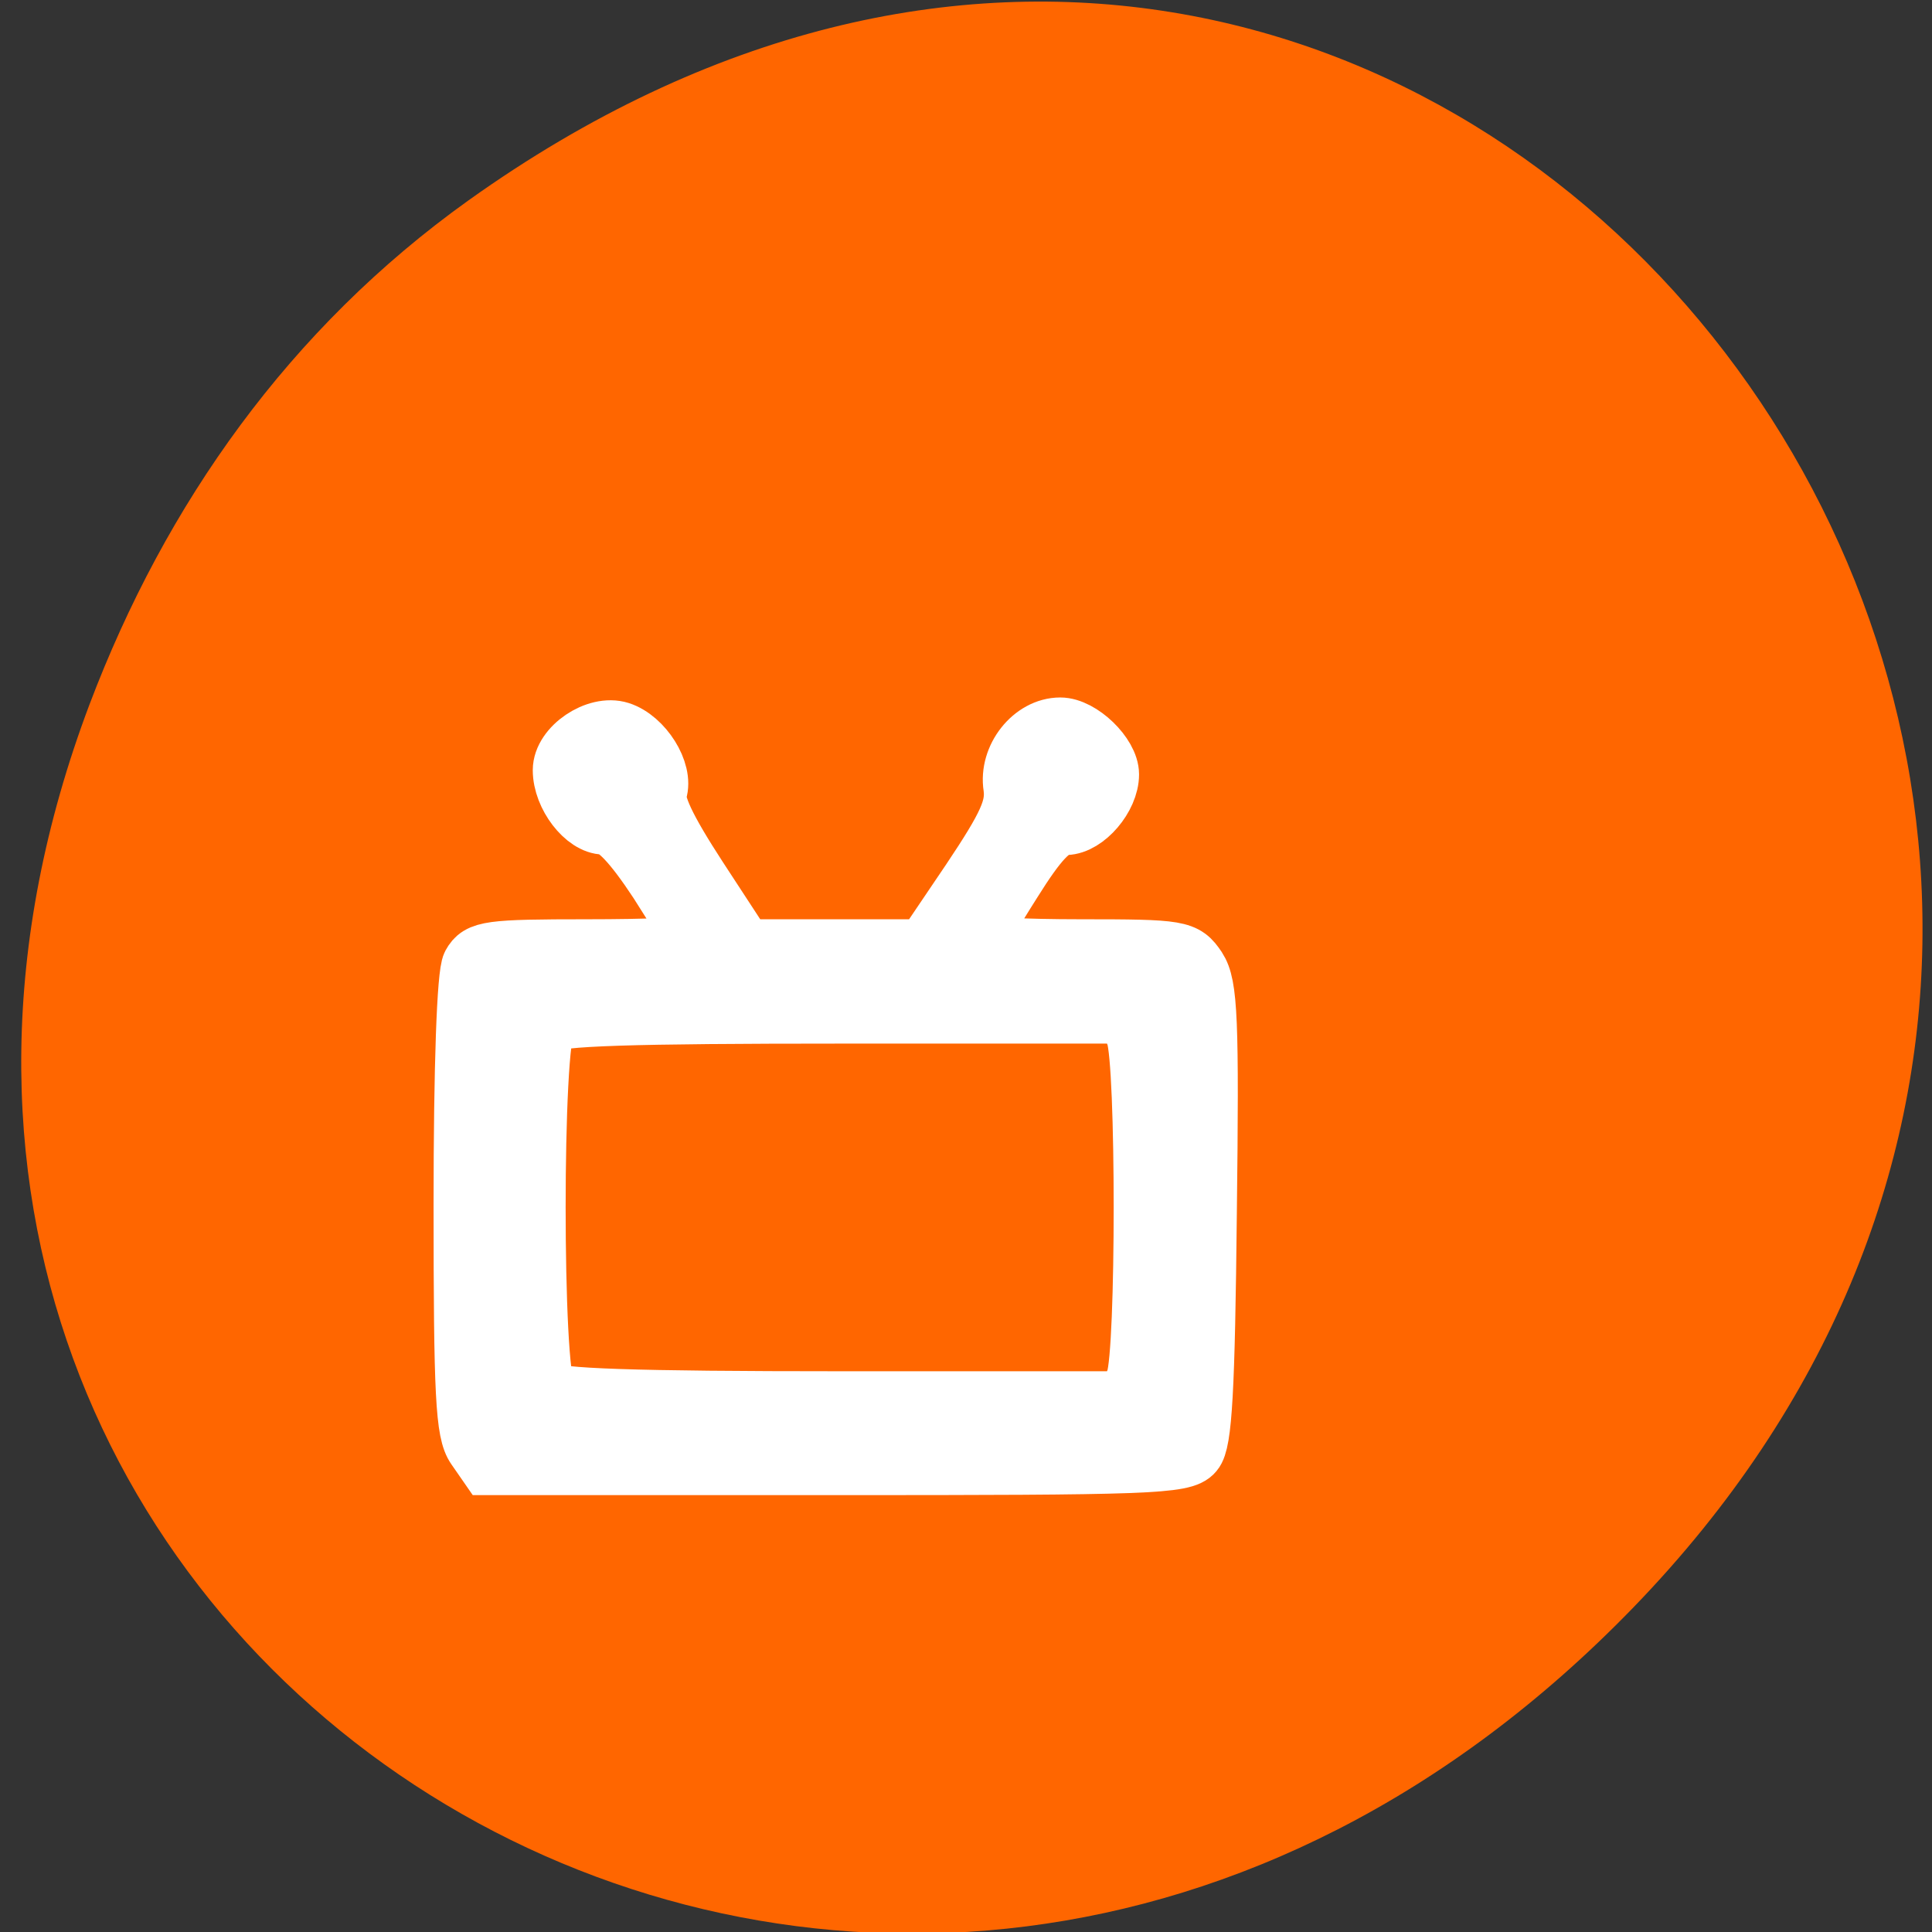 
<svg xmlns="http://www.w3.org/2000/svg" xmlns:xlink="http://www.w3.org/1999/xlink" width="16px" height="16px" viewBox="0 0 16 16" version="1.1">
<rect x="0" y="0" width="16" height="16" fill="#333333" stroke="none"/>
<g id="surface1">
<path style=" stroke:none;fill-rule:nonzero;fill:rgb(100%,40%,0%);fill-opacity:1;" d="M 3.879 1.66 C 11.93 -4.09 20.09 6.535 13.527 13.312 C 7.348 19.695 -2.258 13.777 0.742 5.832 C 1.371 4.172 2.398 2.719 3.879 1.66 Z M 3.879 1.66 "/>
<path style="fill-rule:nonzero;fill:rgb(100%,100%,100%);fill-opacity:1;stroke-width:7.796;stroke-linecap:butt;stroke-linejoin:miter;stroke:rgb(100%,100%,100%);stroke-opacity:1;stroke-miterlimit:4;" d="M 63.5 193.375 C 62.062 191.312 61.812 186.312 61.812 160.938 C 61.812 142.375 62.25 130.125 62.938 128.812 C 64 126.875 65.375 126.688 78.438 126.688 C 86.375 126.688 92.812 126.438 92.812 126.062 C 92.812 125.75 90.562 122 87.875 117.812 C 84.5 112.688 82.188 110.25 80.688 110.25 C 78.125 110.25 75.062 106.312 75.062 102.875 C 75.062 99.75 79.688 96.625 82.812 97.625 C 85.938 98.625 88.75 103.062 87.875 105.75 C 87.375 107.25 89 110.688 93.312 117.312 L 99.438 126.688 L 123.5 126.688 L 129.625 117.625 C 134.562 110.25 135.625 107.875 135.25 105.125 C 134.625 101.188 137.875 97.062 141.625 97.062 C 144.375 97.062 148.25 100.812 148.25 103.438 C 148.25 106.5 145.062 110.25 142.375 110.312 C 140.562 110.312 138.688 112.312 135.25 117.812 C 132.625 121.938 130.5 125.625 130.5 126 C 130.5 126.375 136.75 126.688 144.312 126.688 C 157.688 126.688 158.25 126.812 159.938 129.312 C 161.438 131.625 161.625 136.188 161.312 162.062 C 161.062 185.625 160.688 192.625 159.5 194 C 158.125 195.688 153.312 195.812 111.562 195.812 L 65.188 195.812 Z M 151.625 184.25 C 153 180.562 153 141.938 151.625 138.312 L 150.562 135.5 L 112.5 135.5 C 84.375 135.5 74.062 135.812 73.062 136.812 C 71.188 138.688 71.188 183.875 73.062 185.75 C 74.062 186.688 84.375 187.062 112.5 187.062 L 150.562 187.062 Z M 151.625 184.25 " transform="matrix(0.062,0,0,0.062,0,0)"/>
</g>
</svg>
